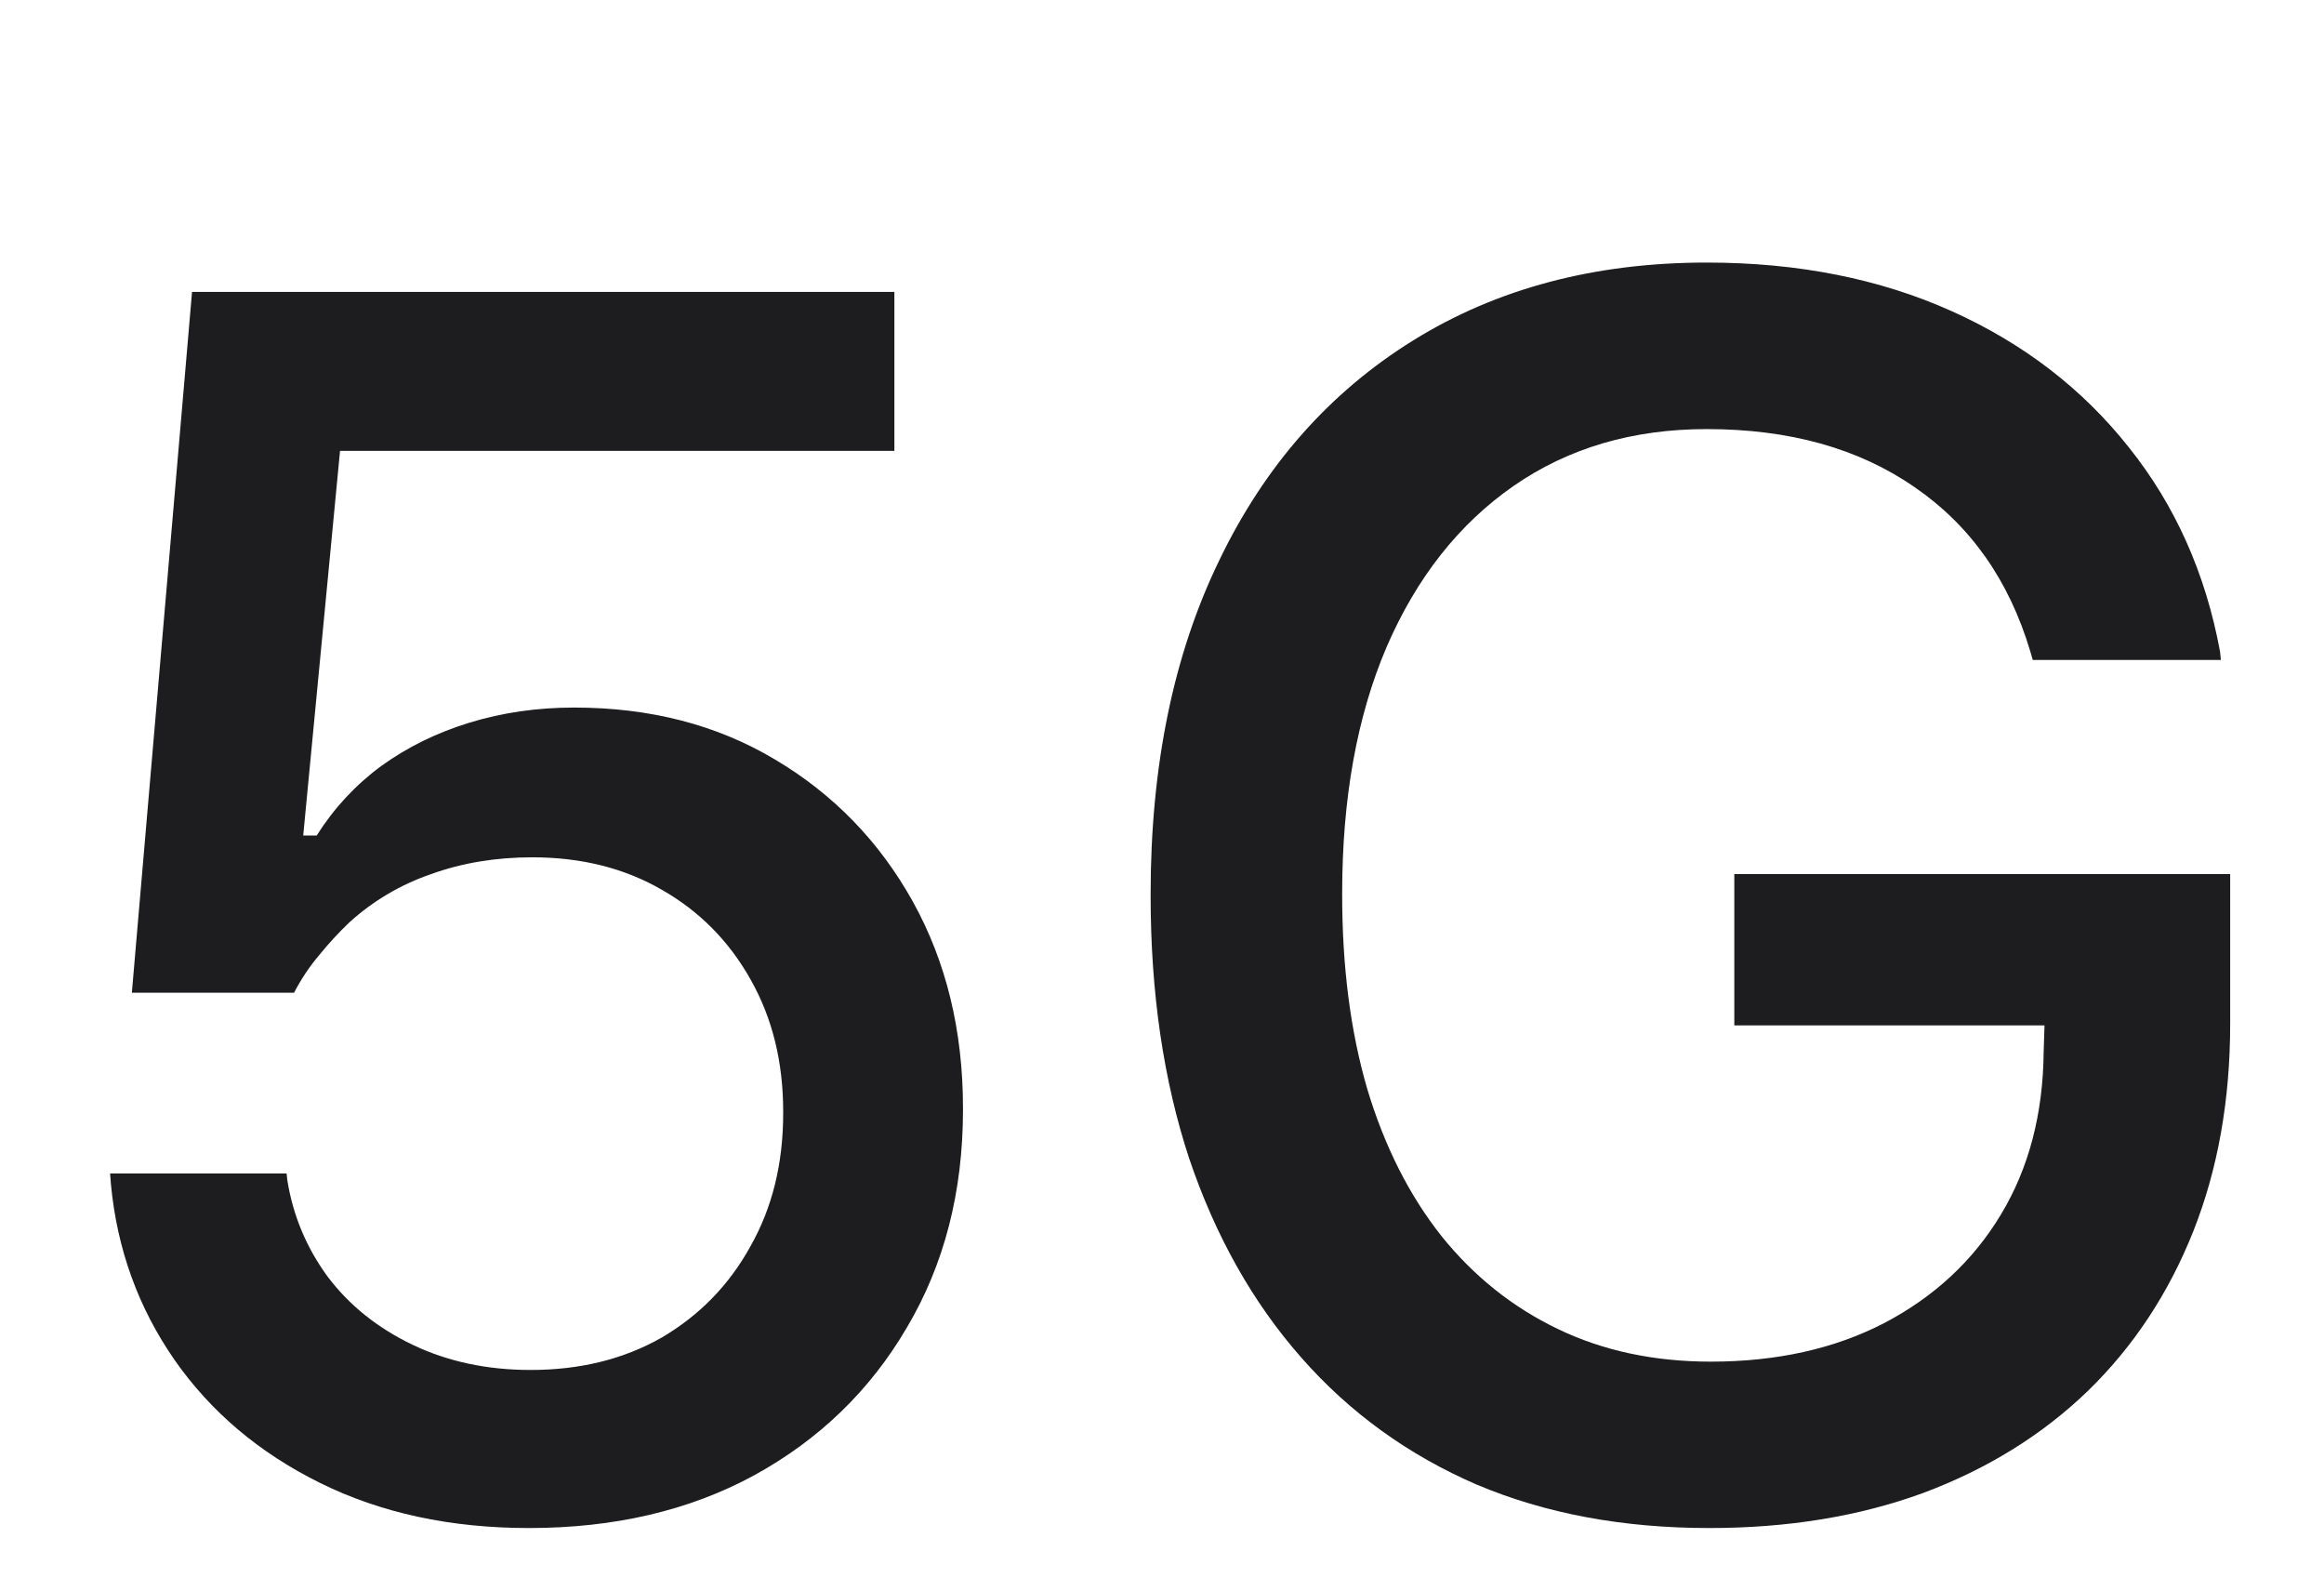 <svg width="19" height="13" viewBox="0 0 19 13" fill="none" xmlns="http://www.w3.org/2000/svg">
<g id="Connection">
<g id="5G">
<path d="M4.325 12.489C3.682 12.489 3.113 12.366 2.616 12.12C2.119 11.874 1.723 11.539 1.427 11.115C1.13 10.687 0.957 10.208 0.907 9.68L0.9 9.591H2.343L2.349 9.646C2.395 9.933 2.504 10.195 2.677 10.432C2.855 10.669 3.088 10.855 3.375 10.992C3.662 11.129 3.983 11.197 4.339 11.197C4.744 11.197 5.102 11.108 5.412 10.931C5.722 10.748 5.963 10.5 6.136 10.185C6.314 9.871 6.403 9.509 6.403 9.099V9.085C6.403 8.679 6.314 8.319 6.136 8.005C5.959 7.69 5.717 7.447 5.412 7.273C5.107 7.096 4.753 7.007 4.352 7.007C4.056 7.007 3.78 7.052 3.525 7.144C3.275 7.23 3.051 7.362 2.855 7.54C2.769 7.622 2.687 7.711 2.609 7.807C2.532 7.898 2.463 8 2.404 8.114H1.078L1.57 2.386H7.312V3.685H2.78L2.479 6.829H2.589C2.73 6.606 2.905 6.417 3.115 6.262C3.329 6.107 3.571 5.988 3.84 5.906C4.108 5.824 4.393 5.783 4.694 5.783C5.314 5.783 5.861 5.924 6.335 6.207C6.813 6.49 7.189 6.877 7.463 7.369C7.736 7.861 7.873 8.424 7.873 9.058V9.071C7.873 9.741 7.72 10.334 7.415 10.849C7.114 11.364 6.697 11.767 6.164 12.059C5.635 12.346 5.022 12.489 4.325 12.489Z" fill="#1D1D1F"/>
<path d="M13.974 12.489C13.267 12.489 12.634 12.371 12.073 12.134C11.513 11.892 11.034 11.546 10.638 11.095C10.241 10.644 9.936 10.101 9.722 9.468C9.512 8.83 9.407 8.114 9.407 7.321V7.308C9.407 6.259 9.594 5.35 9.968 4.58C10.341 3.805 10.87 3.206 11.554 2.782C12.237 2.358 13.037 2.146 13.953 2.146C14.701 2.146 15.368 2.279 15.956 2.543C16.544 2.807 17.027 3.179 17.405 3.657C17.784 4.131 18.032 4.687 18.15 5.325L18.157 5.394H16.619L16.599 5.325C16.425 4.742 16.109 4.293 15.649 3.979C15.193 3.664 14.628 3.507 13.953 3.507C13.347 3.507 12.821 3.662 12.374 3.972C11.928 4.282 11.581 4.721 11.335 5.291C11.094 5.856 10.973 6.526 10.973 7.301V7.314C10.973 7.902 11.041 8.431 11.178 8.9C11.319 9.37 11.522 9.771 11.786 10.104C12.05 10.432 12.367 10.685 12.736 10.862C13.105 11.04 13.523 11.129 13.987 11.129C14.525 11.129 14.997 11.024 15.402 10.815C15.813 10.6 16.132 10.304 16.359 9.926C16.587 9.548 16.703 9.105 16.708 8.6L16.715 8.381H14.179V7.144H18.233V8.367C18.233 8.992 18.132 9.557 17.932 10.062C17.731 10.568 17.444 11.004 17.07 11.368C16.697 11.728 16.248 12.006 15.724 12.202C15.2 12.394 14.616 12.489 13.974 12.489Z" fill="#1D1D1F"/>
</g>
</g>
</svg>

